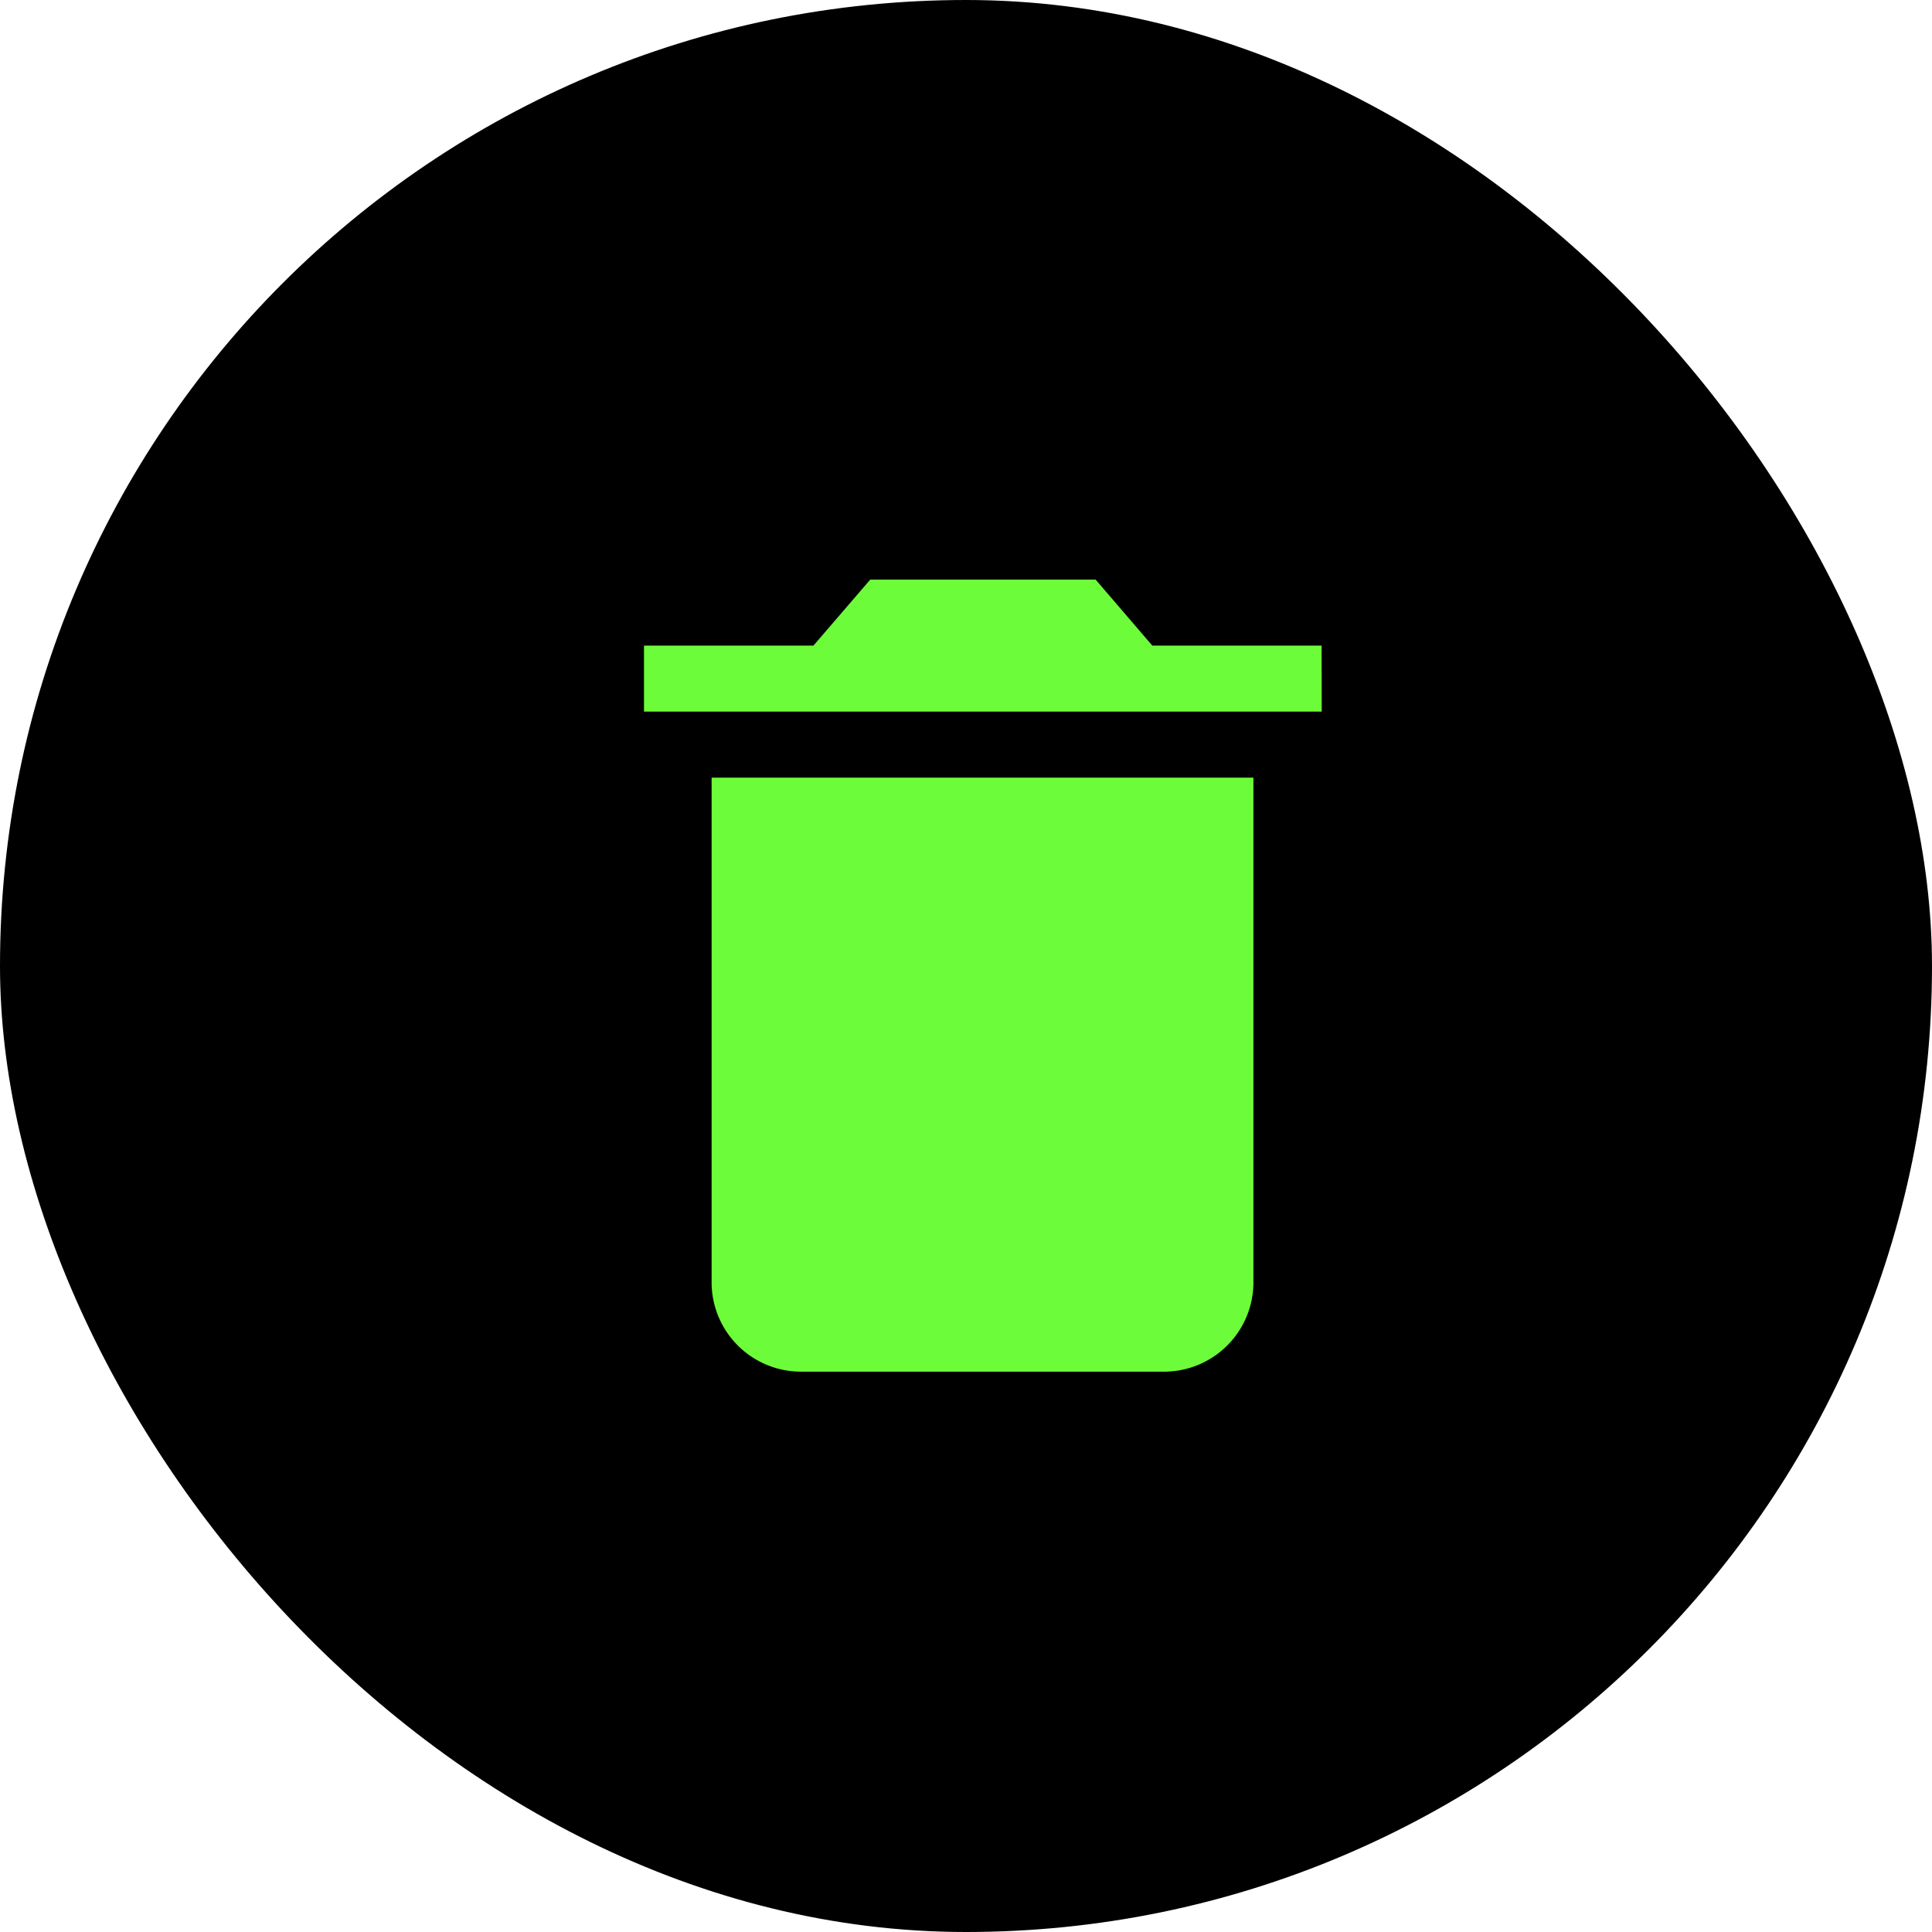 <svg id="Group_21878" data-name="Group 21878" xmlns="http://www.w3.org/2000/svg" width="30" height="30" viewBox="0 0 30 30">
  <g id="Group_21639" data-name="Group 21639">
    <rect id="Rectangle_8295" data-name="Rectangle 8295" width="30" height="30" rx="15" transform="translate(0 0)"/>
  </g>
  <path id="md-trash" d="M7.8,15.436a1.388,1.388,0,0,0,1.4,1.363h5.613a1.388,1.388,0,0,0,1.4-1.363V7.575H7.8Zm9.472-9.911H14.643L13.763,4.5h-3.5L9.381,5.525H6.75V6.55H17.274Z" transform="translate(3.25 4.5)" fill="#6dfc3a"/>
</svg>
